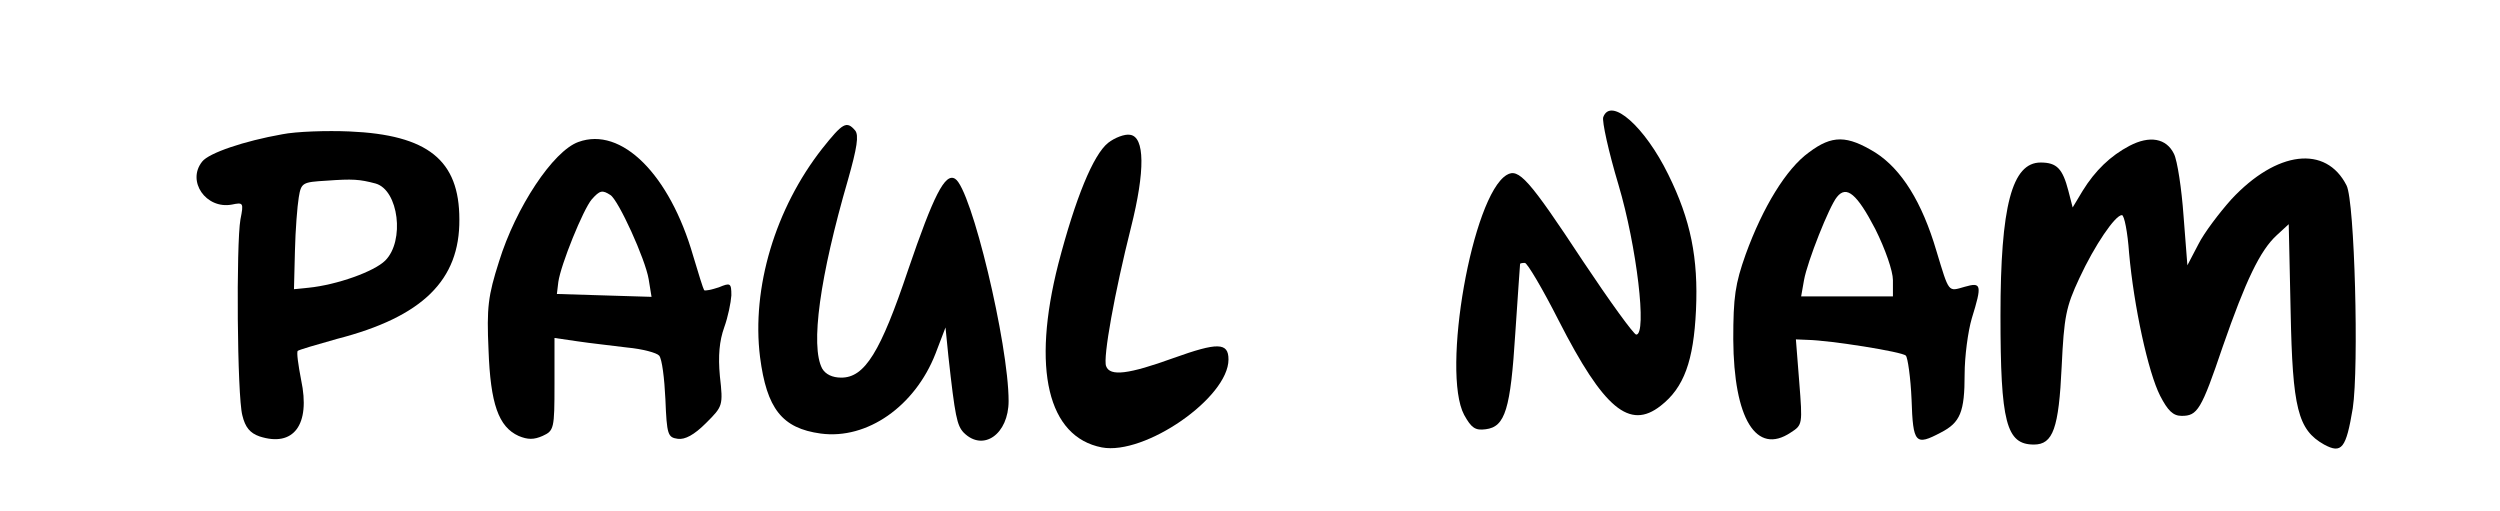 <?xml version="1.0" standalone="no"?>
<!DOCTYPE svg PUBLIC "-//W3C//DTD SVG 20010904//EN"
 "http://www.w3.org/TR/2001/REC-SVG-20010904/DTD/svg10.dtd">
<svg version="1.0" xmlns="http://www.w3.org/2000/svg"
 width="523pt" height="107pt" viewBox="0 0 523 107"
 preserveAspectRatio="xMidYMid meet">
<g transform="translate(0,107) scale(0.1,-0.1)"
fill="#000000" stroke="none">
<path d="M3354 825 c-3 -8 11 -72 32 -142 38 -128 60 -313 37 -313 -5 0 -55
69 -111 153 -114 173 -135 196 -160 181 -72 -43 -137 -412 -89 -502 15 -27 23
-33 45 -30 41 5 52 42 62 201 5 78 10 143 10 145 0 1 4 2 10 2 5 0 37 -54 71
-121 94 -184 148 -229 213 -178 49 38 69 94 74 200 5 109 -11 189 -58 284 -49
100 -120 163 -136 120z"/>
<path d="M1720 759 c-98 -125 -148 -291 -130 -436 14 -108 46 -149 127 -160
97 -13 197 57 240 167 l21 55 6 -60 c14 -127 18 -145 32 -160 41 -41 94 -3 94
66 0 119 -78 445 -112 465 -21 13 -45 -35 -98 -190 -58 -173 -91 -226 -140
-226 -19 0 -33 7 -40 19 -25 47 -5 192 54 395 19 67 23 93 15 103 -18 21 -26
16 -69 -38z"/>
<path d="M590 789 c-79 -14 -153 -39 -167 -57 -33 -41 8 -100 62 -90 24 5 25
4 18 -31 -9 -51 -7 -369 4 -410 6 -25 16 -37 36 -44 71 -23 107 24 87 118 -6
31 -10 59 -7 61 2 2 39 13 82 25 179 46 257 123 256 250 0 124 -66 177 -230
184 -47 2 -111 0 -141 -6z m196 -103 c48 -14 61 -120 20 -161 -23 -23 -101
-51 -161 -57 l-30 -3 2 80 c1 44 5 94 8 112 5 31 8 32 58 35 55 4 69 3 103 -6z"/>
<path d="M2318 771 c-31 -25 -68 -115 -104 -253 -56 -220 -22 -362 91 -384 90
-17 265 104 265 184 0 36 -23 36 -115 3 -94 -34 -133 -39 -141 -17 -7 17 18
155 52 290 30 119 29 190 -2 194 -11 2 -32 -6 -46 -17z"/>
<path d="M1210 773 c-53 -19 -131 -137 -166 -250 -23 -72 -26 -96 -22 -185 4
-113 21 -161 63 -180 19 -8 32 -8 50 0 24 11 25 15 25 108 l0 97 48 -7 c26 -4
73 -9 104 -13 32 -3 62 -11 67 -17 6 -7 11 -48 13 -91 3 -75 5 -80 26 -83 15
-2 34 8 59 33 35 35 36 36 29 98 -4 43 -1 74 9 102 8 22 14 52 15 67 0 26 -2
27 -26 17 -15 -5 -29 -8 -31 -6 -2 3 -12 35 -23 72 -49 170 -150 271 -240 238z
m67 -111 c17 -11 73 -134 80 -176 l6 -37 -99 3 -99 3 3 25 c5 36 52 152 70
173 17 19 22 20 39 9z"/>
<path d="M3784 751 c-47 -34 -96 -114 -132 -213 -22 -62 -26 -89 -26 -178 1
-166 48 -243 120 -195 25 16 25 17 18 106 l-7 89 24 -1 c48 -1 199 -25 206
-33 4 -4 10 -46 12 -92 3 -92 8 -97 61 -69 41 21 50 43 50 122 0 37 7 90 15
117 22 71 20 76 -15 66 -35 -10 -32 -14 -59 75 -30 102 -73 171 -128 206 -59
36 -90 37 -139 0z m139 -160 c21 -42 37 -88 37 -107 l0 -34 -96 0 -96 0 6 34
c7 39 53 155 69 174 20 25 42 6 80 -67z"/>
<path d="M4455 765 c-40 -21 -72 -52 -98 -94 l-21 -35 -9 35 c-12 46 -24 59
-58 59 -60 0 -84 -91 -84 -320 0 -224 12 -270 70 -270 40 0 52 34 58 163 5
105 9 125 37 185 32 69 75 132 89 132 5 0 12 -36 15 -79 10 -112 40 -250 65
-299 16 -31 27 -42 45 -42 33 0 41 12 86 145 48 138 78 201 113 233 l25 23 4
-183 c4 -202 15 -247 70 -278 37 -20 46 -8 60 76 13 86 4 433 -13 466 -43 85
-146 73 -241 -29 -25 -28 -57 -70 -69 -94 l-23 -44 -8 103 c-4 57 -13 116 -20
130 -16 33 -51 39 -93 17z"/>
</g>
</svg>
